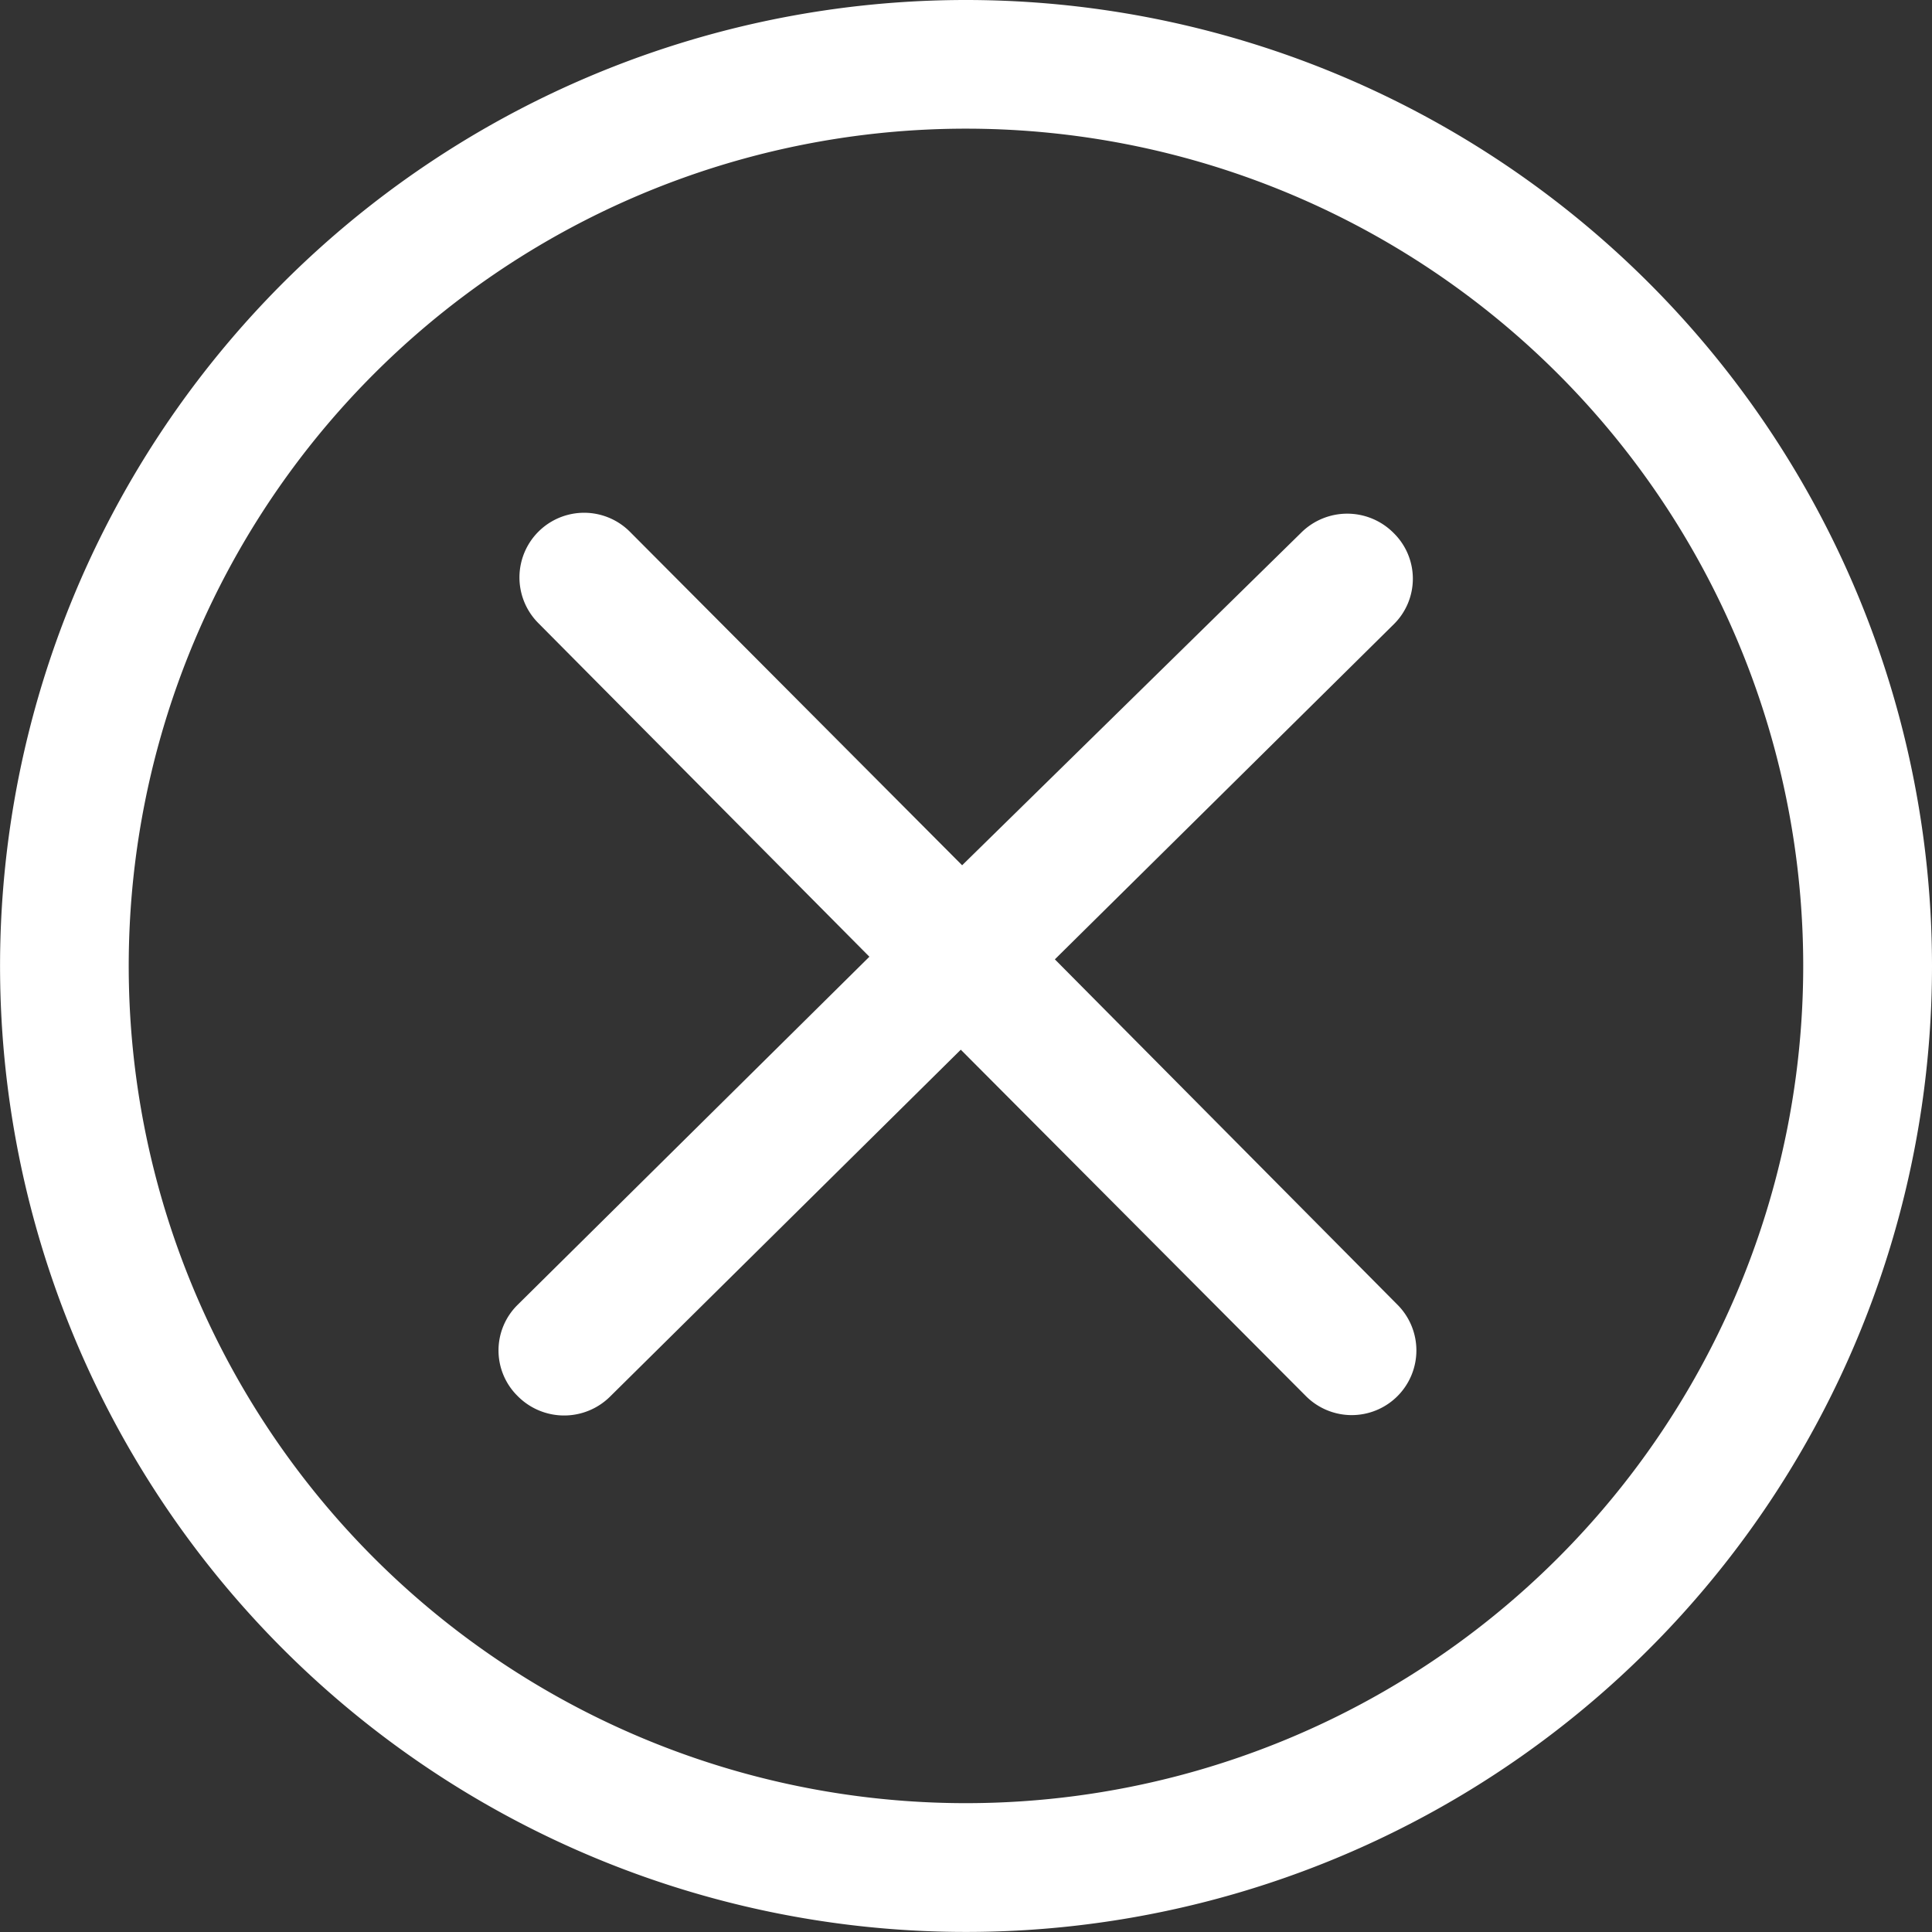 <svg xmlns="http://www.w3.org/2000/svg" width="33.229" height="33.229" viewBox="0 0 33.229 33.229">
    <rect x="0" y="0" width="33.229" height="33.229" fill="#333333" stroke="none"/>
    <path data-name="路径 9046" d="M80.614 64a16.614 16.614 0 1 0 16.615 16.614A16.62 16.62 0 0 0 80.614 64zm0 31.013a14.4 14.4 0 1 1 14.4-14.4 14.4 14.4 0 0 1-14.4 14.4zM82.143 80.5l5.826-5.76a1.1 1.1 0 0 0 0-1.573 1.123 1.123 0 0 0-1.595 0l-5.826 5.715-5.715-5.737a1.112 1.112 0 0 0-1.573 1.573l5.693 5.737-6.048 5.985a1.1 1.1 0 0 0 0 1.573 1.123 1.123 0 0 0 1.595 0l6.025-5.959 5.937 5.959a1.112 1.112 0 0 0 1.573-1.573z" transform="translate(-64 -64)" style="fill:#fff"/>
</svg>
